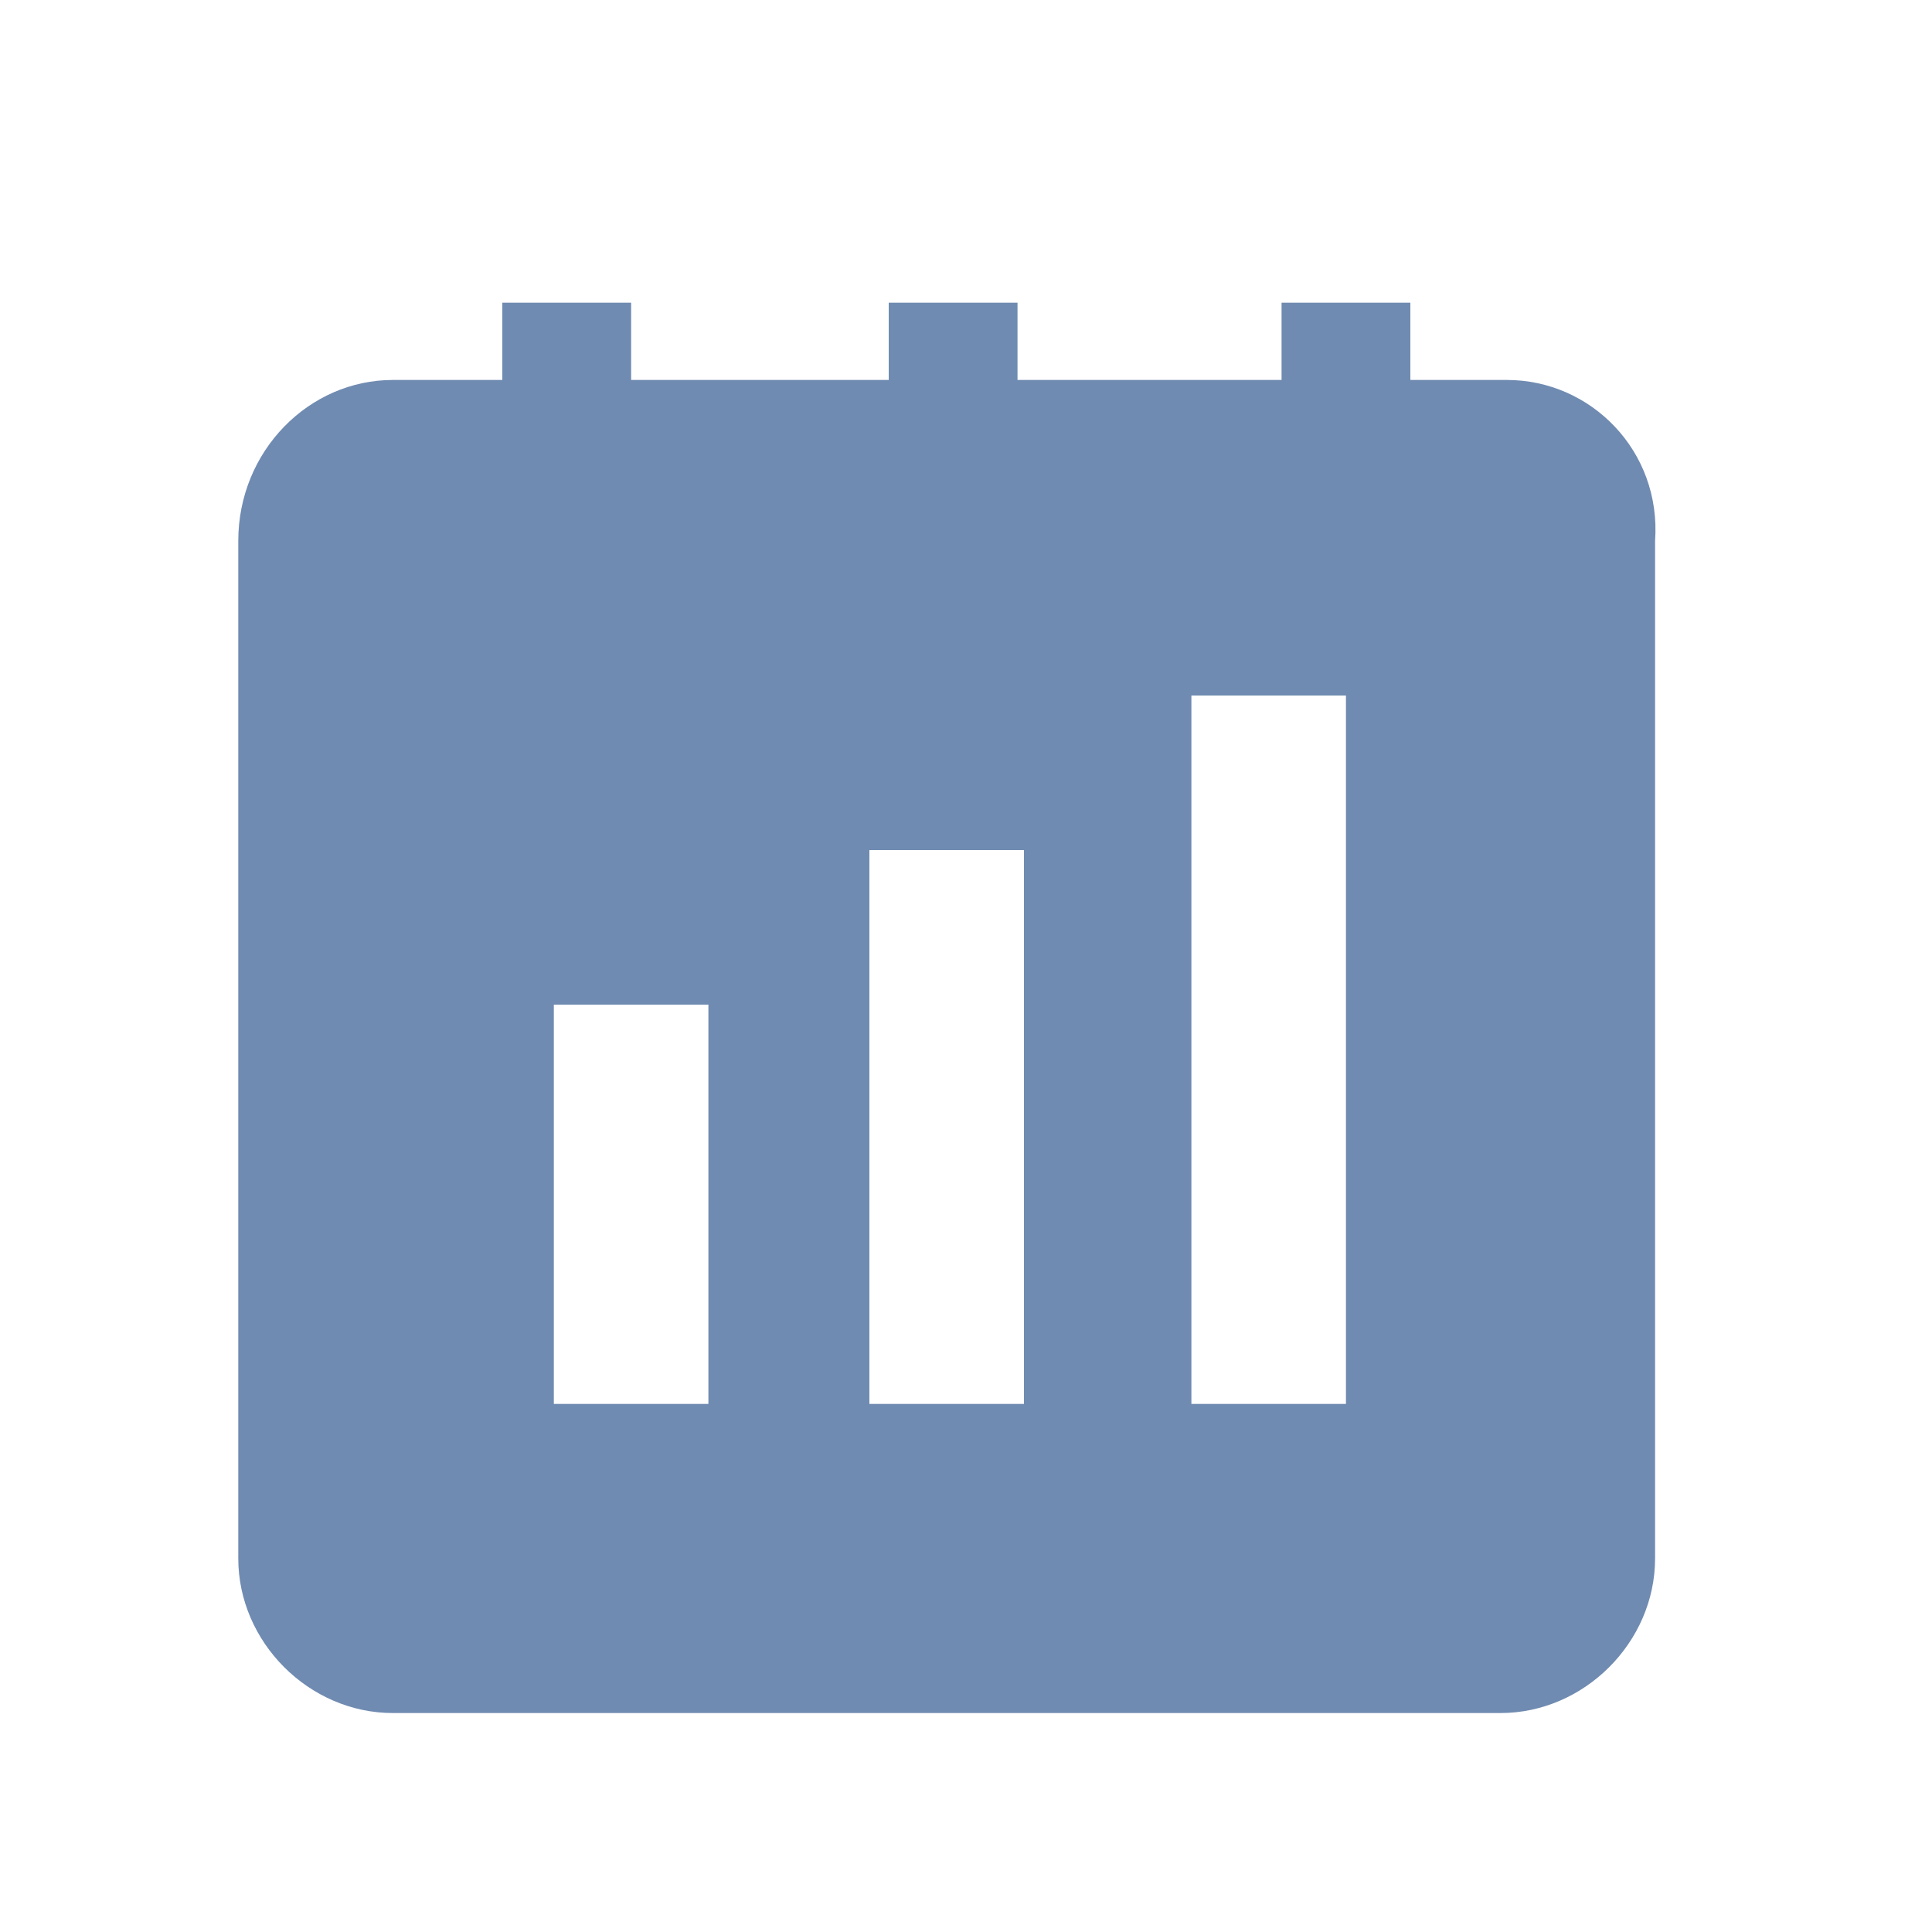 <?xml version="1.0" standalone="no"?><!DOCTYPE svg PUBLIC "-//W3C//DTD SVG 1.1//EN" "http://www.w3.org/Graphics/SVG/1.1/DTD/svg11.dtd"><svg t="1641564233385" class="icon" viewBox="0 0 1024 1024" version="1.1" xmlns="http://www.w3.org/2000/svg" p-id="3261" xmlns:xlink="http://www.w3.org/1999/xlink" width="200" height="200"><defs><style type="text/css"></style></defs><path d="M798.72 201.387h-51.2V160.427h-68.267v40.96h-139.947V160.427h-68.267v40.96h-136.533V160.427h-68.267v40.96H208.213C163.84 201.387 126.293 238.933 126.293 286.72v539.307c0 44.373 37.547 81.92 81.92 81.92h587.093c44.373 0 81.92-37.547 81.92-81.92V286.72c3.413-47.787-34.133-85.333-78.507-85.333zM375.467 744.107H293.547v-211.627H375.467v211.627z m167.253 0h-81.92v-293.547h81.92v293.547z m170.667 0h-81.92v-375.467h81.92v375.467z" fill="#708BB1" p-id="3262"></path></svg>